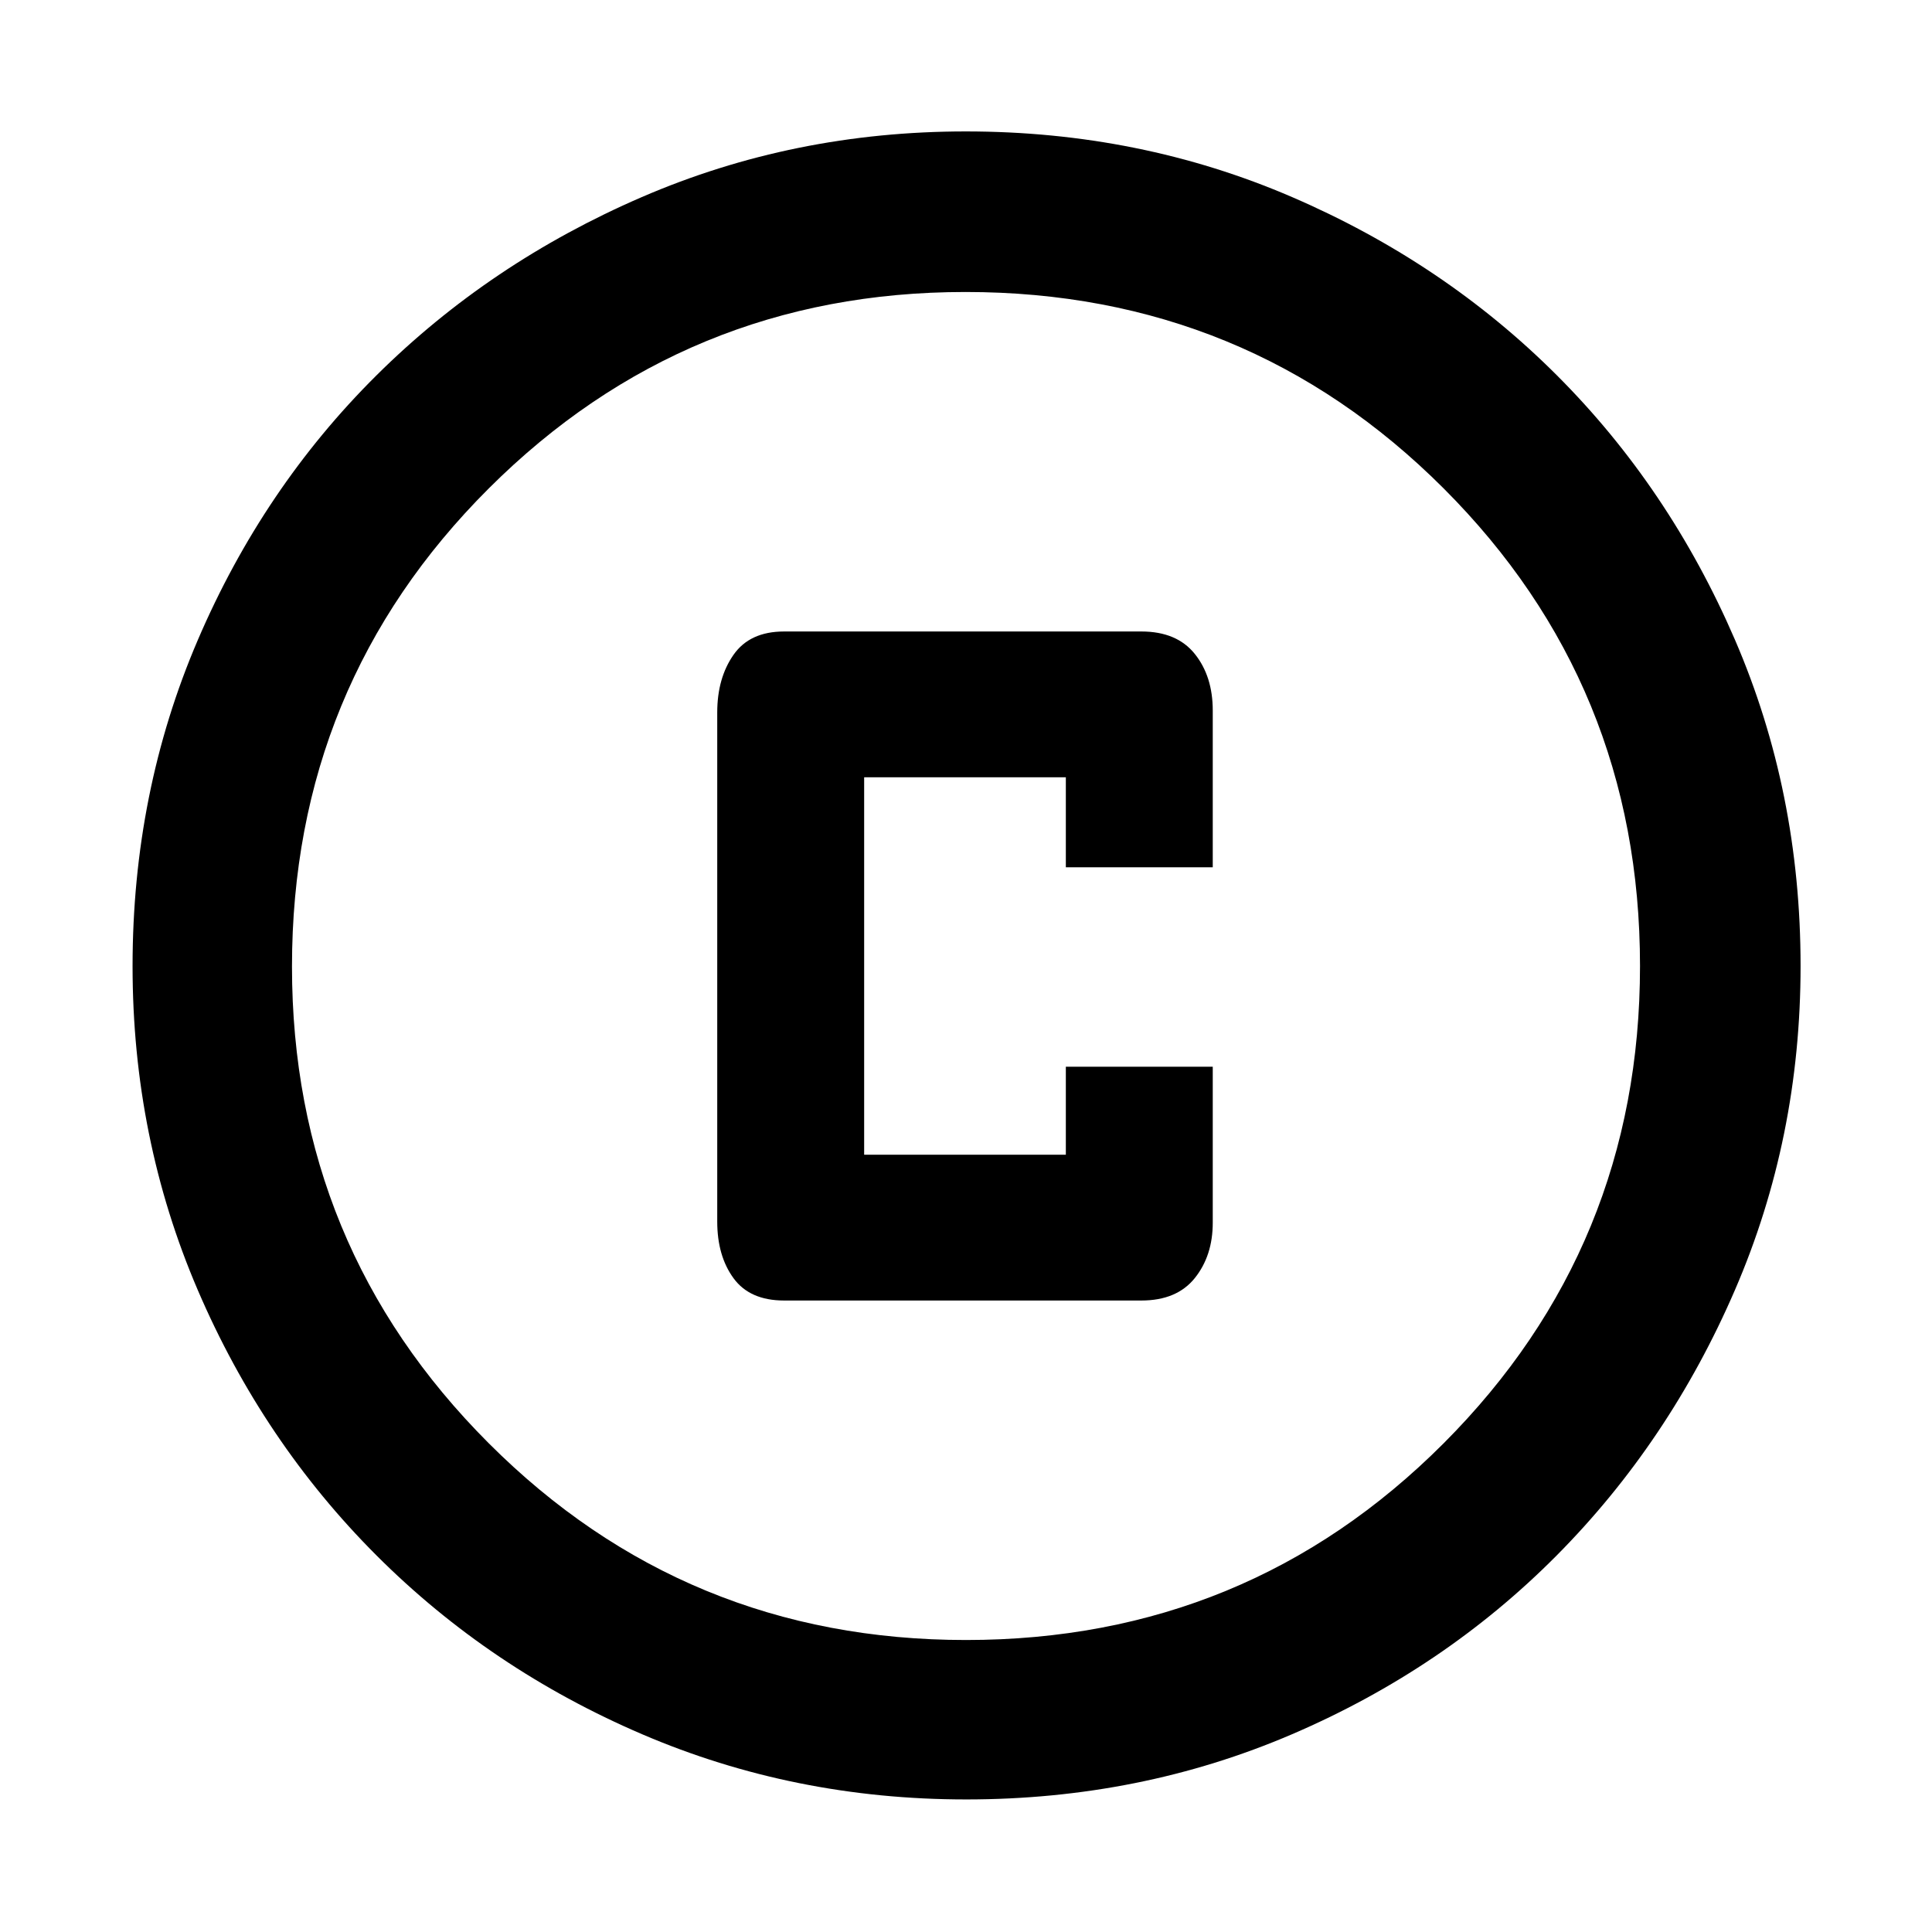 <svg xmlns="http://www.w3.org/2000/svg" width="48" height="48" viewBox="0 -960 960 960"><path d="M389.609-313.782H567.13q17.604 0 26.542-11.125 8.937-11.125 8.937-27.528v-77.522h-73v43.739H429.391v-187.564h100.218v44.739h73v-77.918q0-16.996-8.937-28.126-8.938-11.131-26.542-11.131H389.609q-17.039 0-25.128 11.59-8.09 11.59-8.09 28.628v253q0 17.038 8.09 28.128 8.089 11.09 25.128 11.09Zm90.469 247.913q-85.469 0-161.006-32.395-75.536-32.395-131.975-88.833-56.438-56.439-88.833-131.897-32.395-75.459-32.395-160.928 0-86.469 32.395-162.006 32.395-75.536 88.745-131.504 56.349-55.968 131.849-88.616 75.5-32.648 161.017-32.648 86.516 0 162.12 32.604 75.603 32.604 131.529 88.497t88.549 131.452Q894.696-566.584 894.696-480q0 85.547-32.648 161.075-32.648 75.527-88.616 131.896-55.968 56.37-131.426 88.765-75.459 32.395-161.928 32.395ZM480-145.087q139.739 0 237.326-97.732Q814.913-340.551 814.913-480q0-139.739-97.587-237.326-97.587-97.587-237.609-97.587-139.021 0-236.826 97.587-97.804 97.587-97.804 237.609 0 139.021 97.732 236.826Q340.551-145.087 480-145.087ZM480-480Z"/></svg>